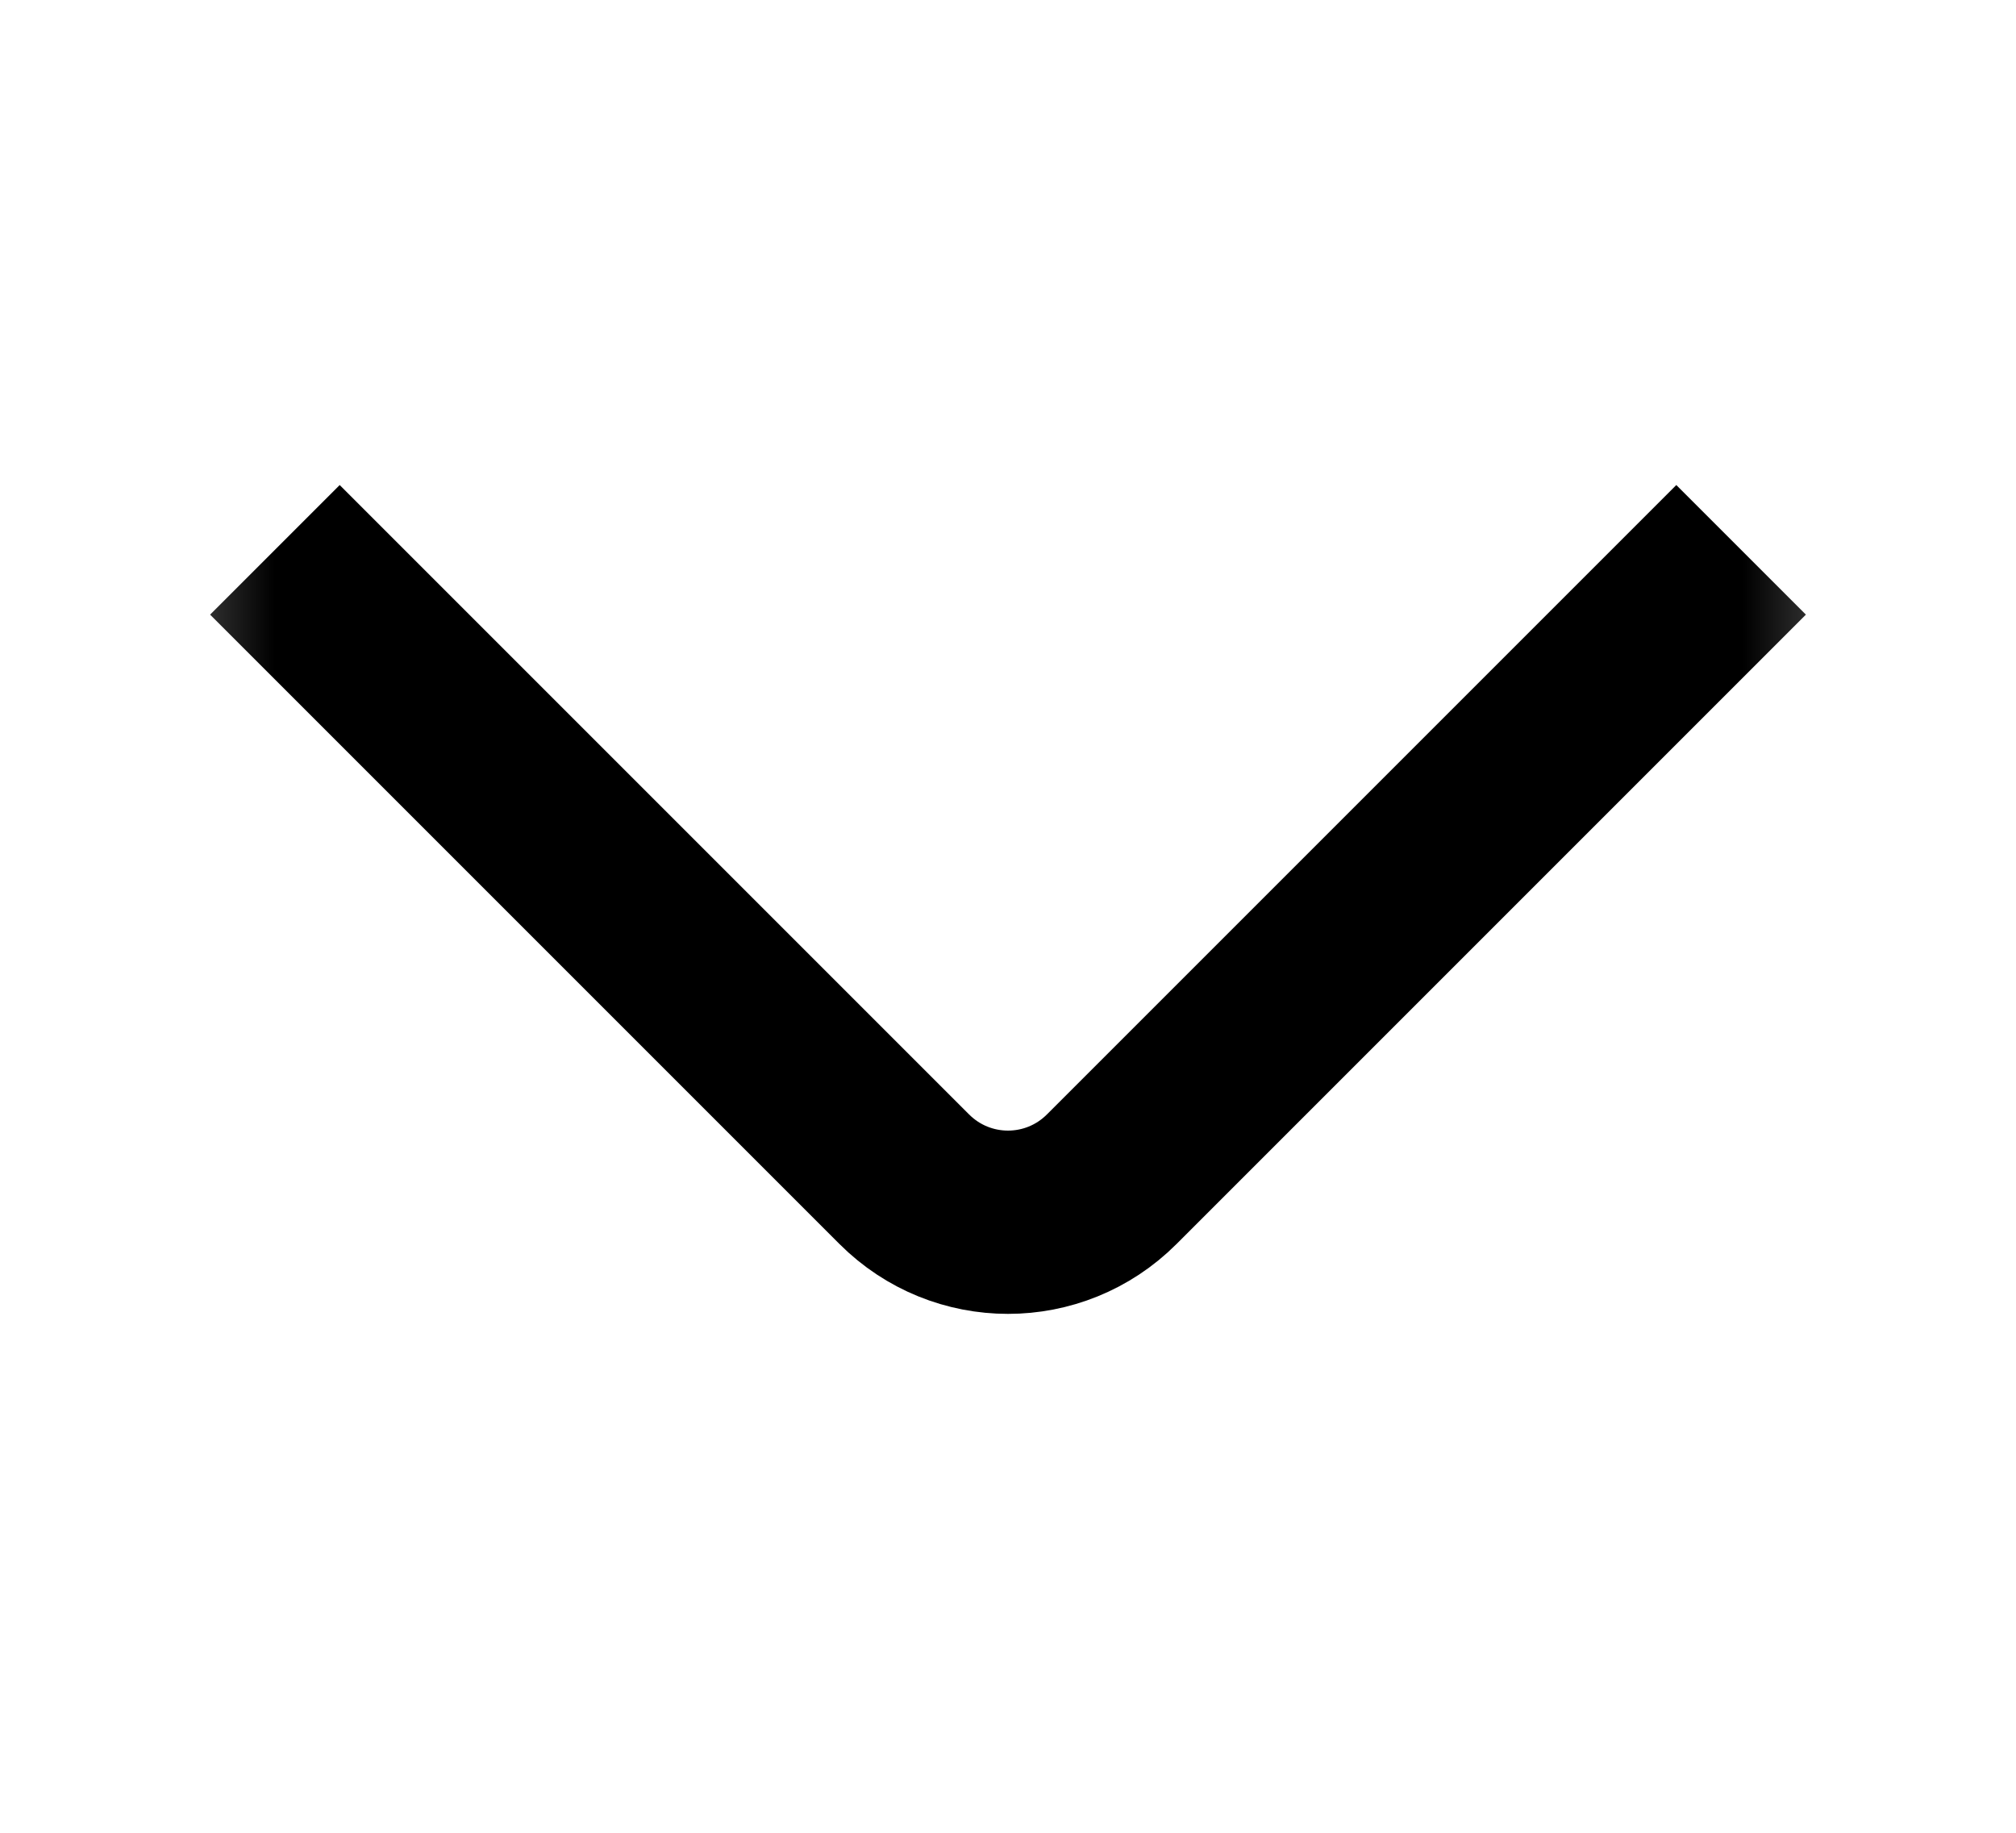 <svg id="svg-dropdown-thin" viewBox="0 0 11 10" fill="none" xmlns="http://www.w3.org/2000/svg">
<mask id="mask0_4004_24" style="mask-type:alpha" maskUnits="userSpaceOnUse" x="0" y="0" width="11" height="10">
<rect x="0.5" width="10" height="10" fill="white"/>
</mask>
<g mask="url(#mask0_4004_24)">
<path d="M1.5 3L4.934 6.434C5.247 6.747 5.753 6.747 6.066 6.434L9.5 3" stroke="currentColor"/>
</g>
</svg>
